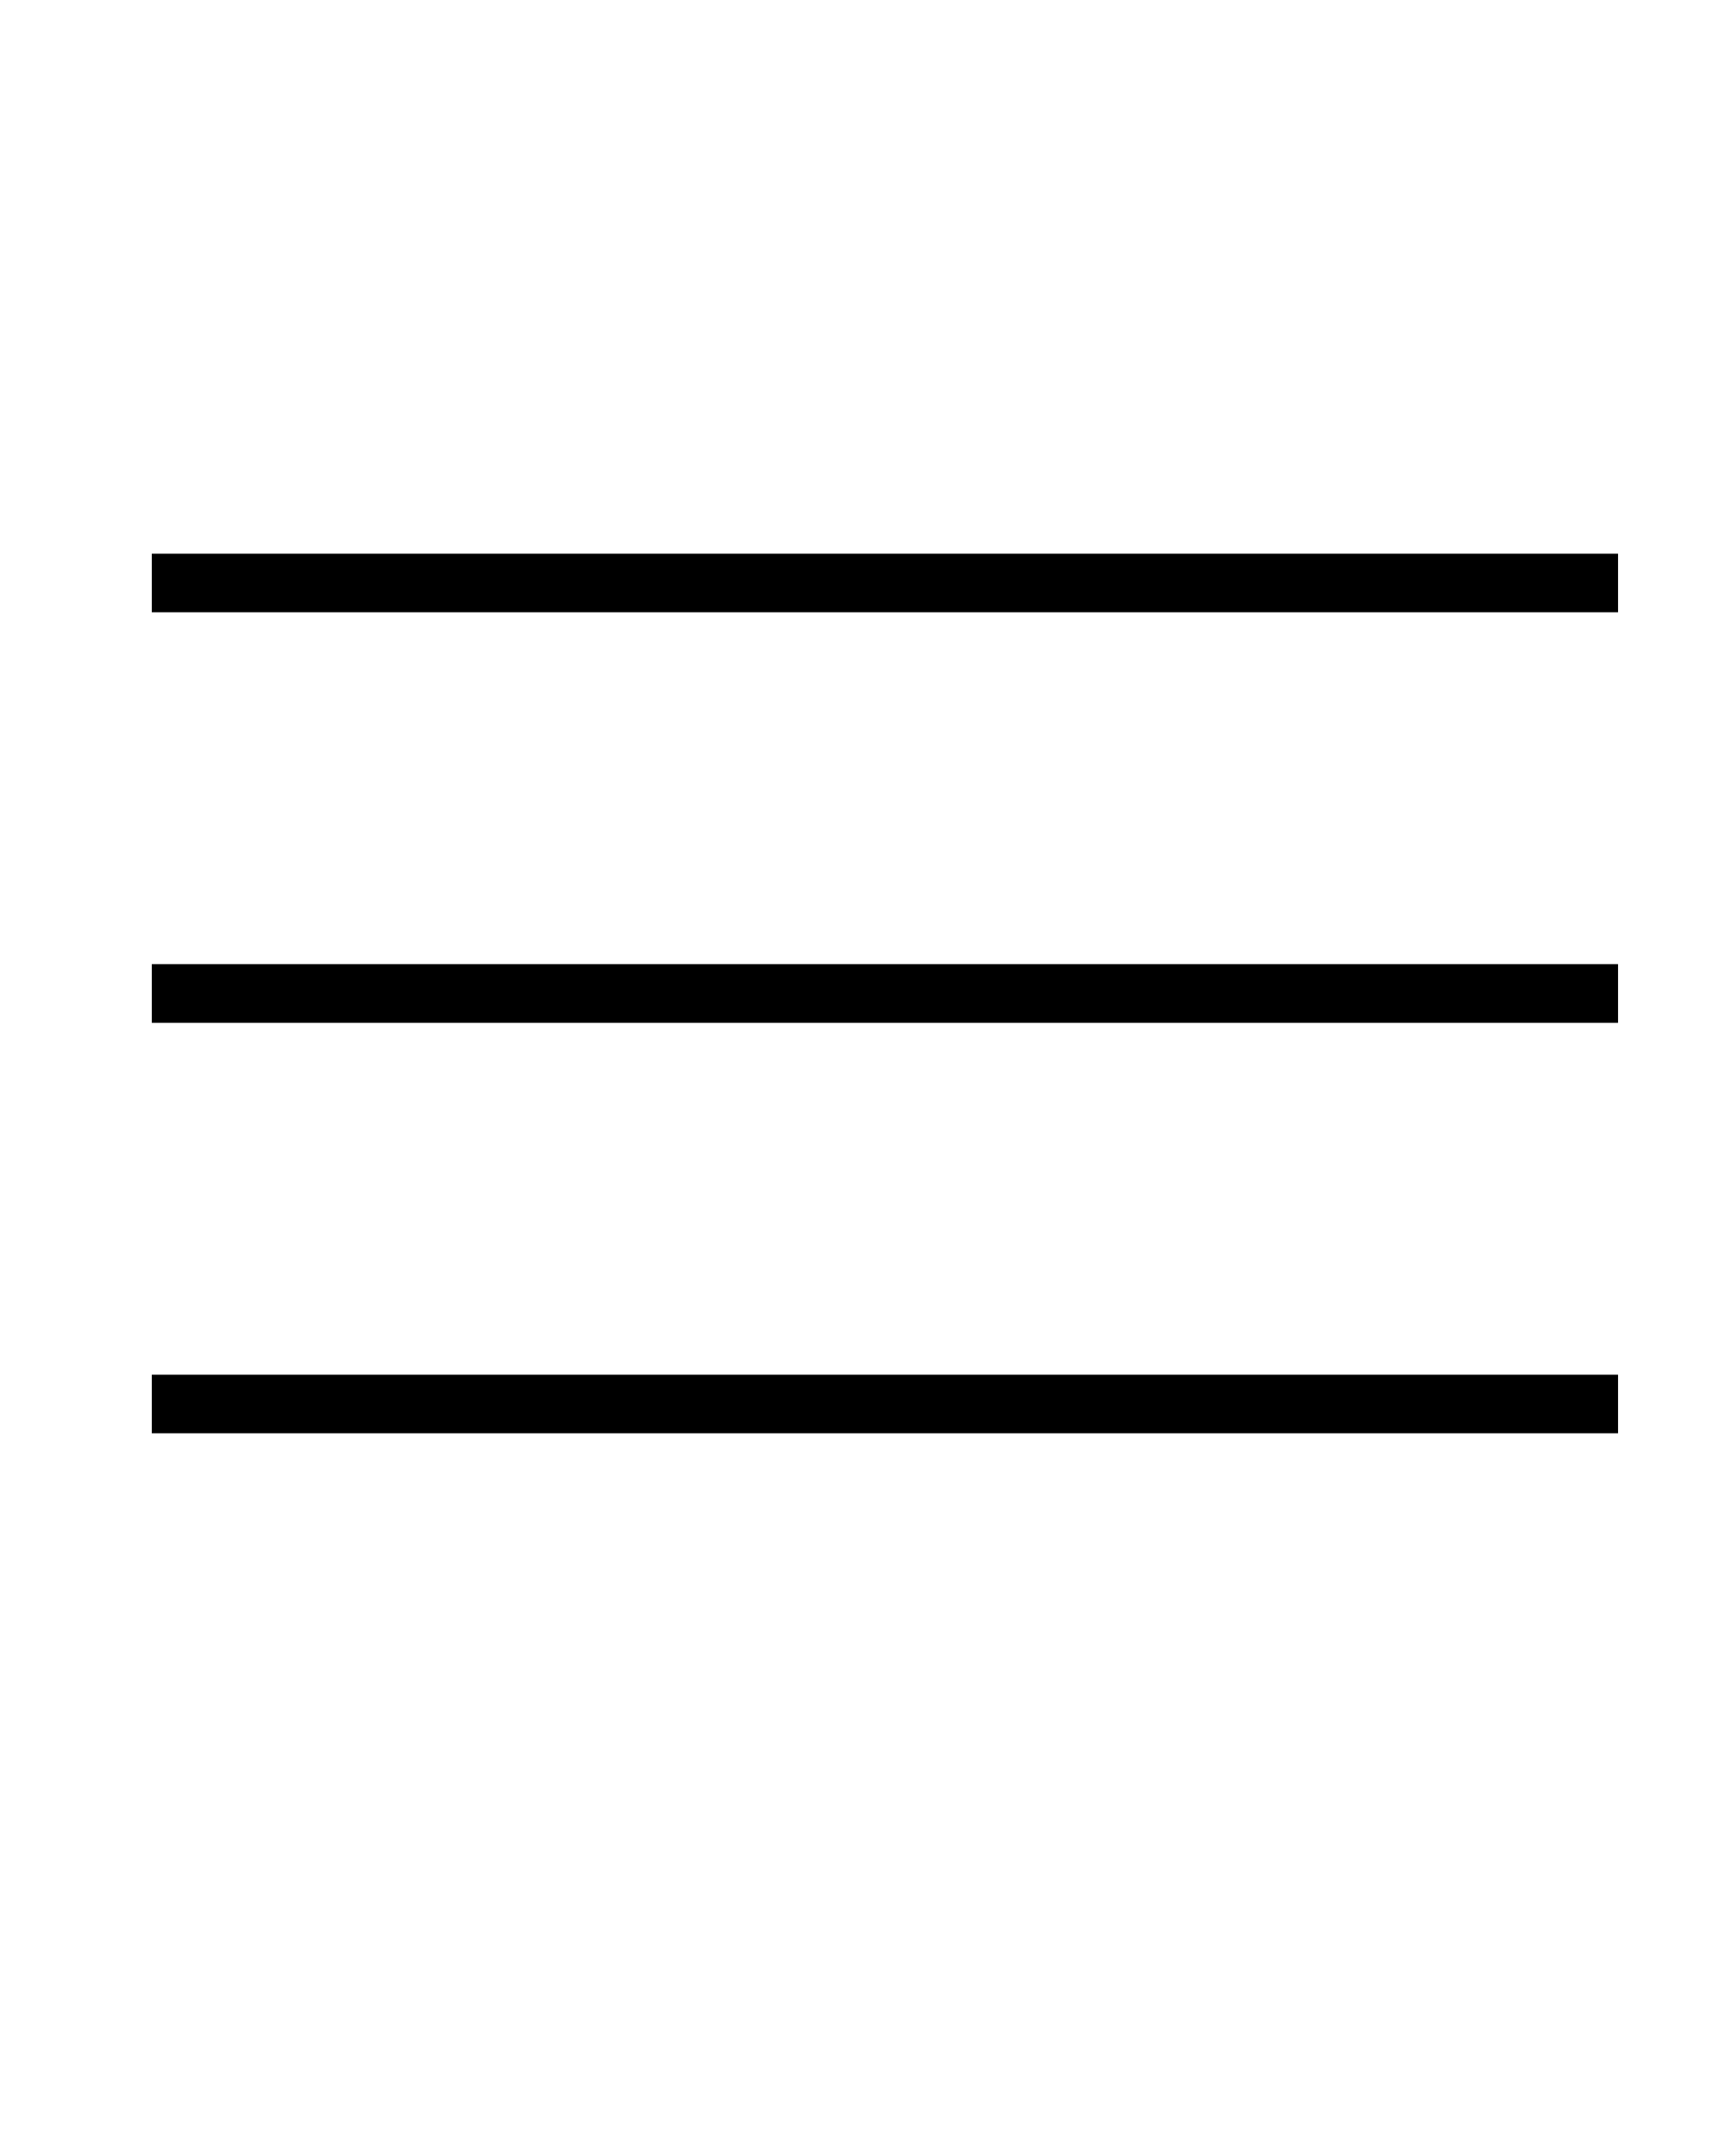 <?xml version="1.0" encoding="utf-8"?>
<!-- Generator: Adobe Illustrator 20.1.0, SVG Export Plug-In . SVG Version: 6.00 Build 0)  -->
<svg version="1.1" id="Calque_1" xmlns="http://www.w3.org/2000/svg" xmlns:xlink="http://www.w3.org/1999/xlink" x="0px" y="0px"
	 viewBox="0 0 100 125" style="enable-background:new 0 0 100 125;" xml:space="preserve">
<path d="M8.8,83.1v-3.4h85v3.4H8.8z M8.8,55.9h85v3.4h-85V55.9z M8.8,32.1h85v3.4h-85V32.1z"/>
</svg>
